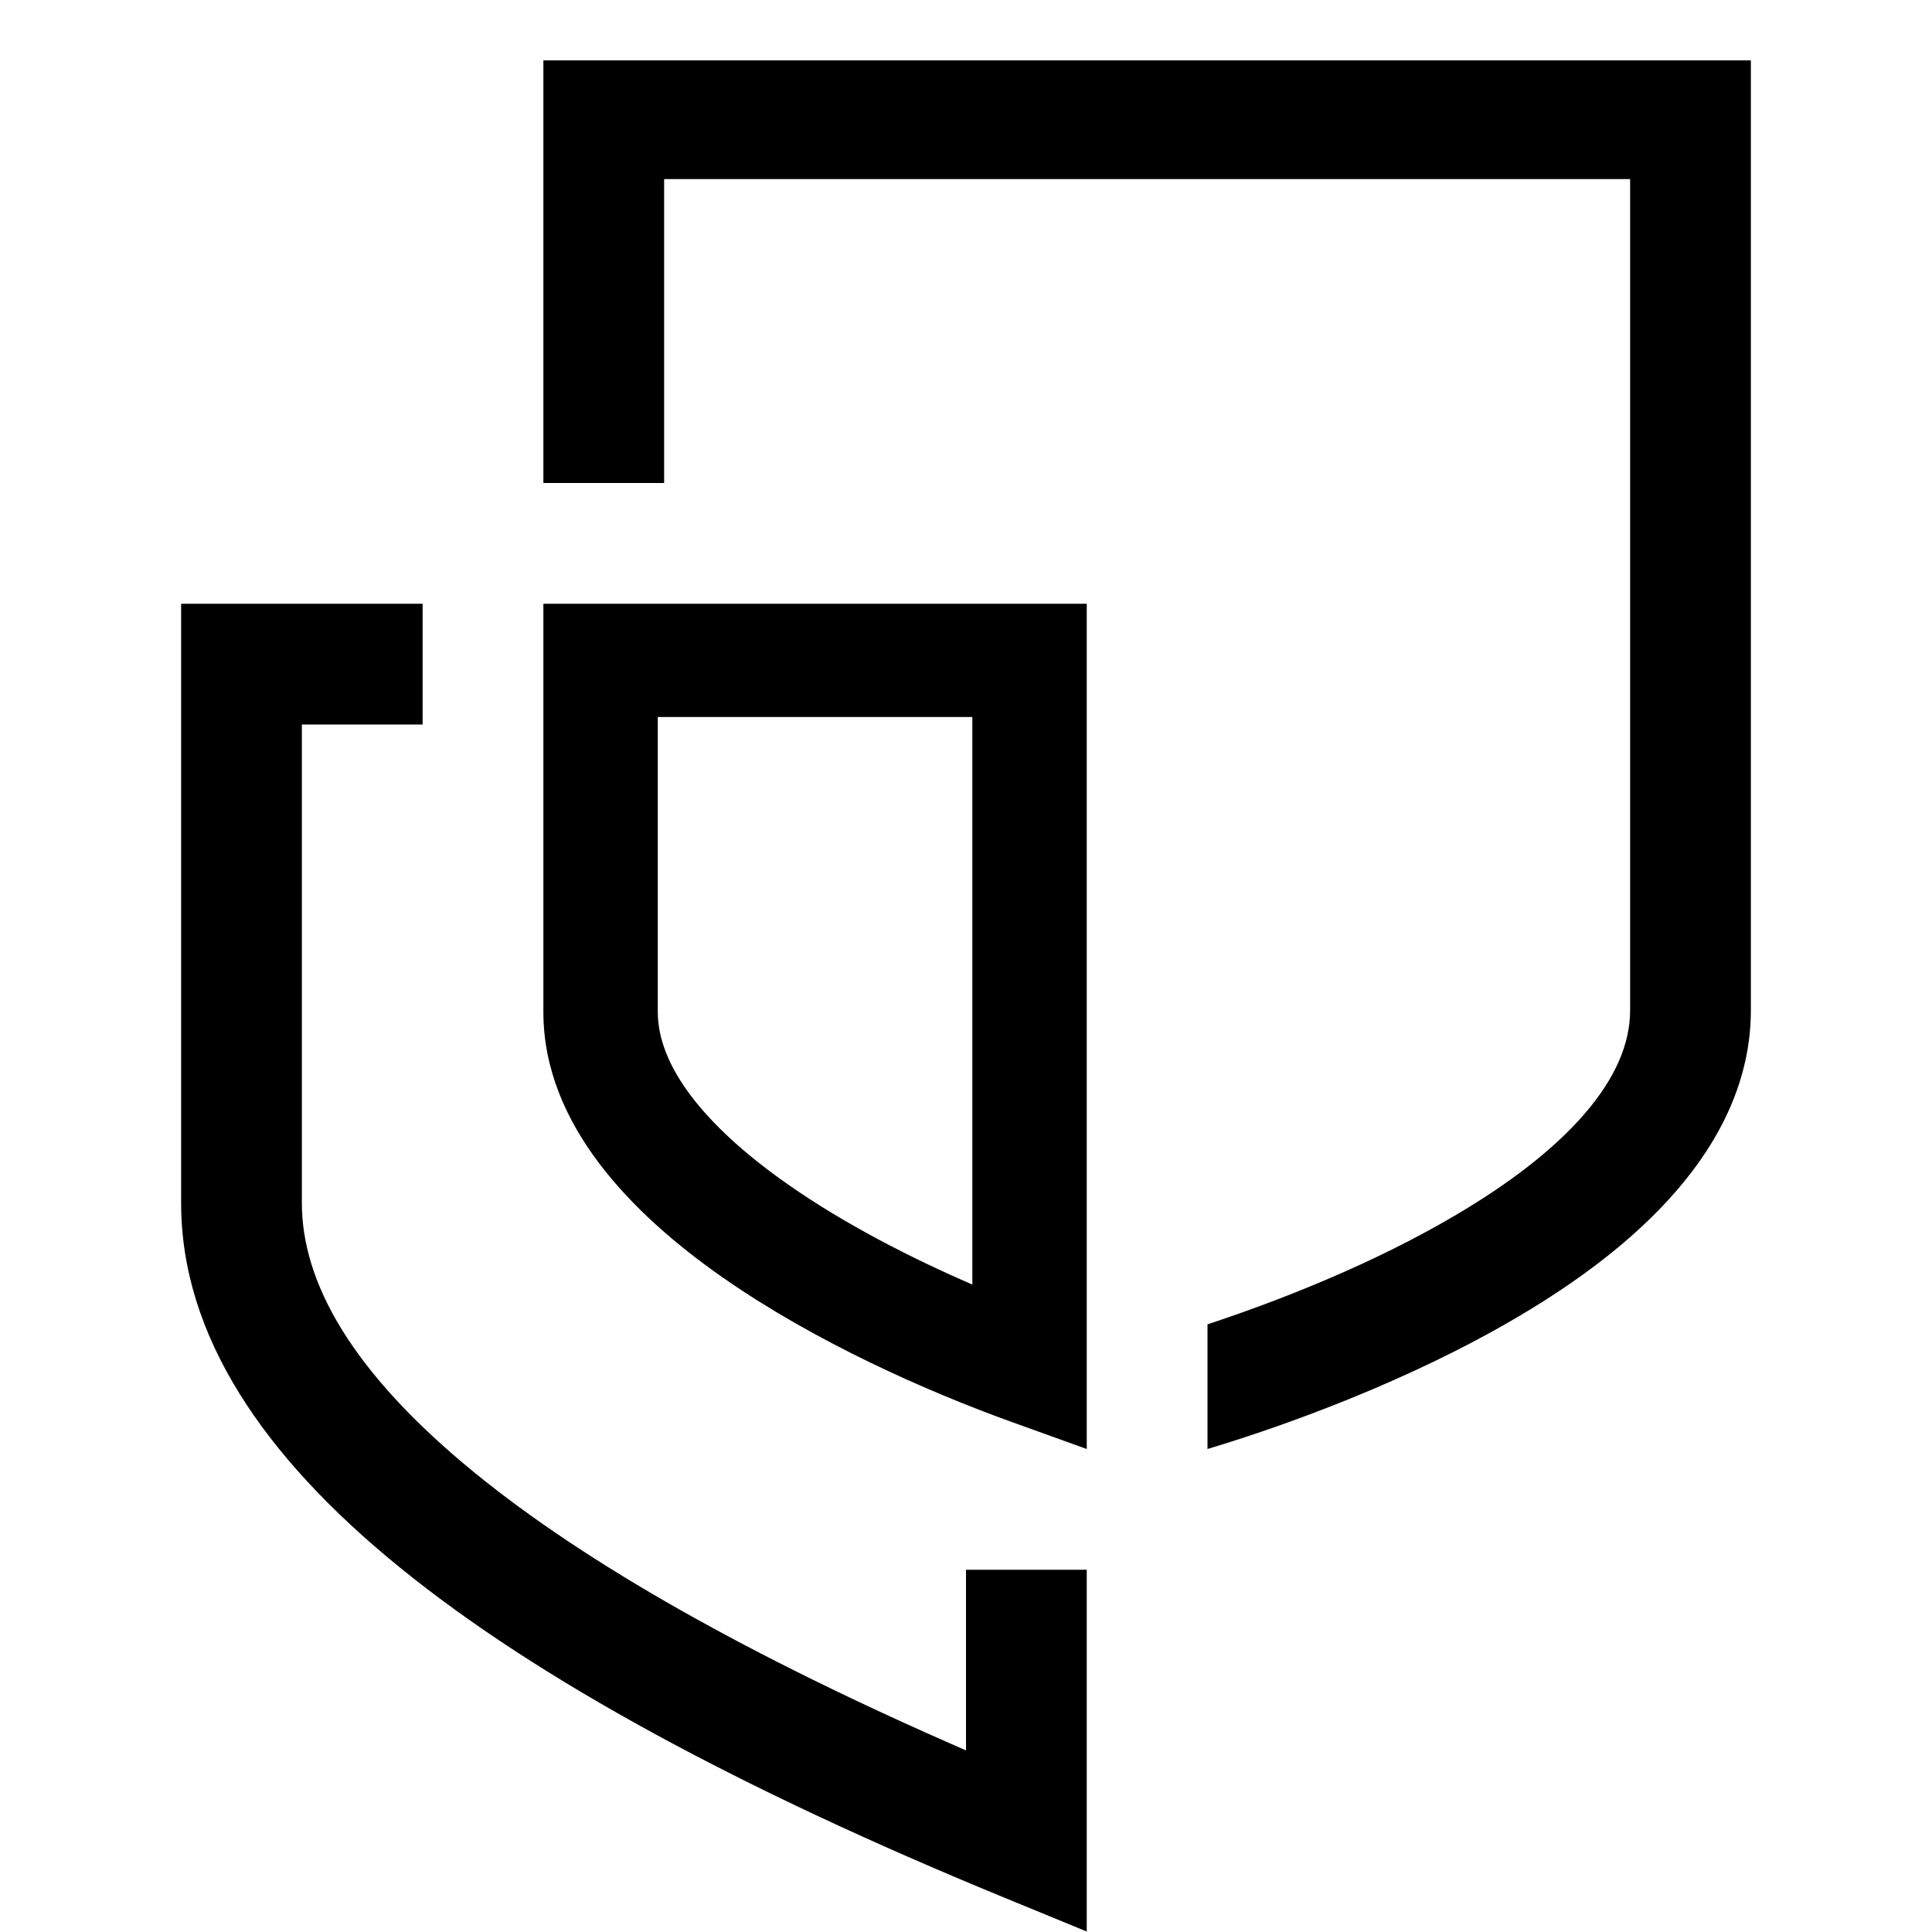 <!--
  - SPDX-License-Identifier: Apache-2.0
  -
  - The OpenSearch Contributors require contributions made to
  - this file be licensed under the Apache-2.0 license or a
  - compatible open source license.
  -
  - Modifications Copyright OpenSearch Contributors. See
  - GitHub history for details.
  -->

<svg xmlns="http://www.w3.org/2000/svg" width="32" height="32" viewBox="0 0 32 32">
  <path d="M3 10h4v2H5v7.928c0 1.299.808 2.795 2.88 4.48 1.83 1.489 4.524 3.02 8.12 4.584V26h2v5.992l-1.38-.567c-4.372-1.797-7.724-3.613-10-5.465C4.358 24.122 3 22.114 3 19.928V10z" />
  <path class="ouiIcon__fillSecondary" d="M9 10h9v14l-1.272-.458c-1.367-.494-3.23-1.314-4.768-2.39C10.484 20.118 9 18.636 9 16.761V10zm1.895 1.876v4.887c0 .877.744 1.867 2.158 2.856.937.656 2.038 1.219 3.052 1.657v-9.4h-5.21z" />
  <path d="M29 1H9v7h2V2.966h16V16.73c0 .558-.245 1.128-.756 1.72-.515.596-1.256 1.158-2.12 1.668-1.381.818-2.961 1.434-4.124 1.817V24c1.26-.378 3.334-1.12 5.155-2.197.965-.57 1.905-1.261 2.612-2.08.712-.822 1.233-1.827 1.233-2.992V1z" />
</svg>
